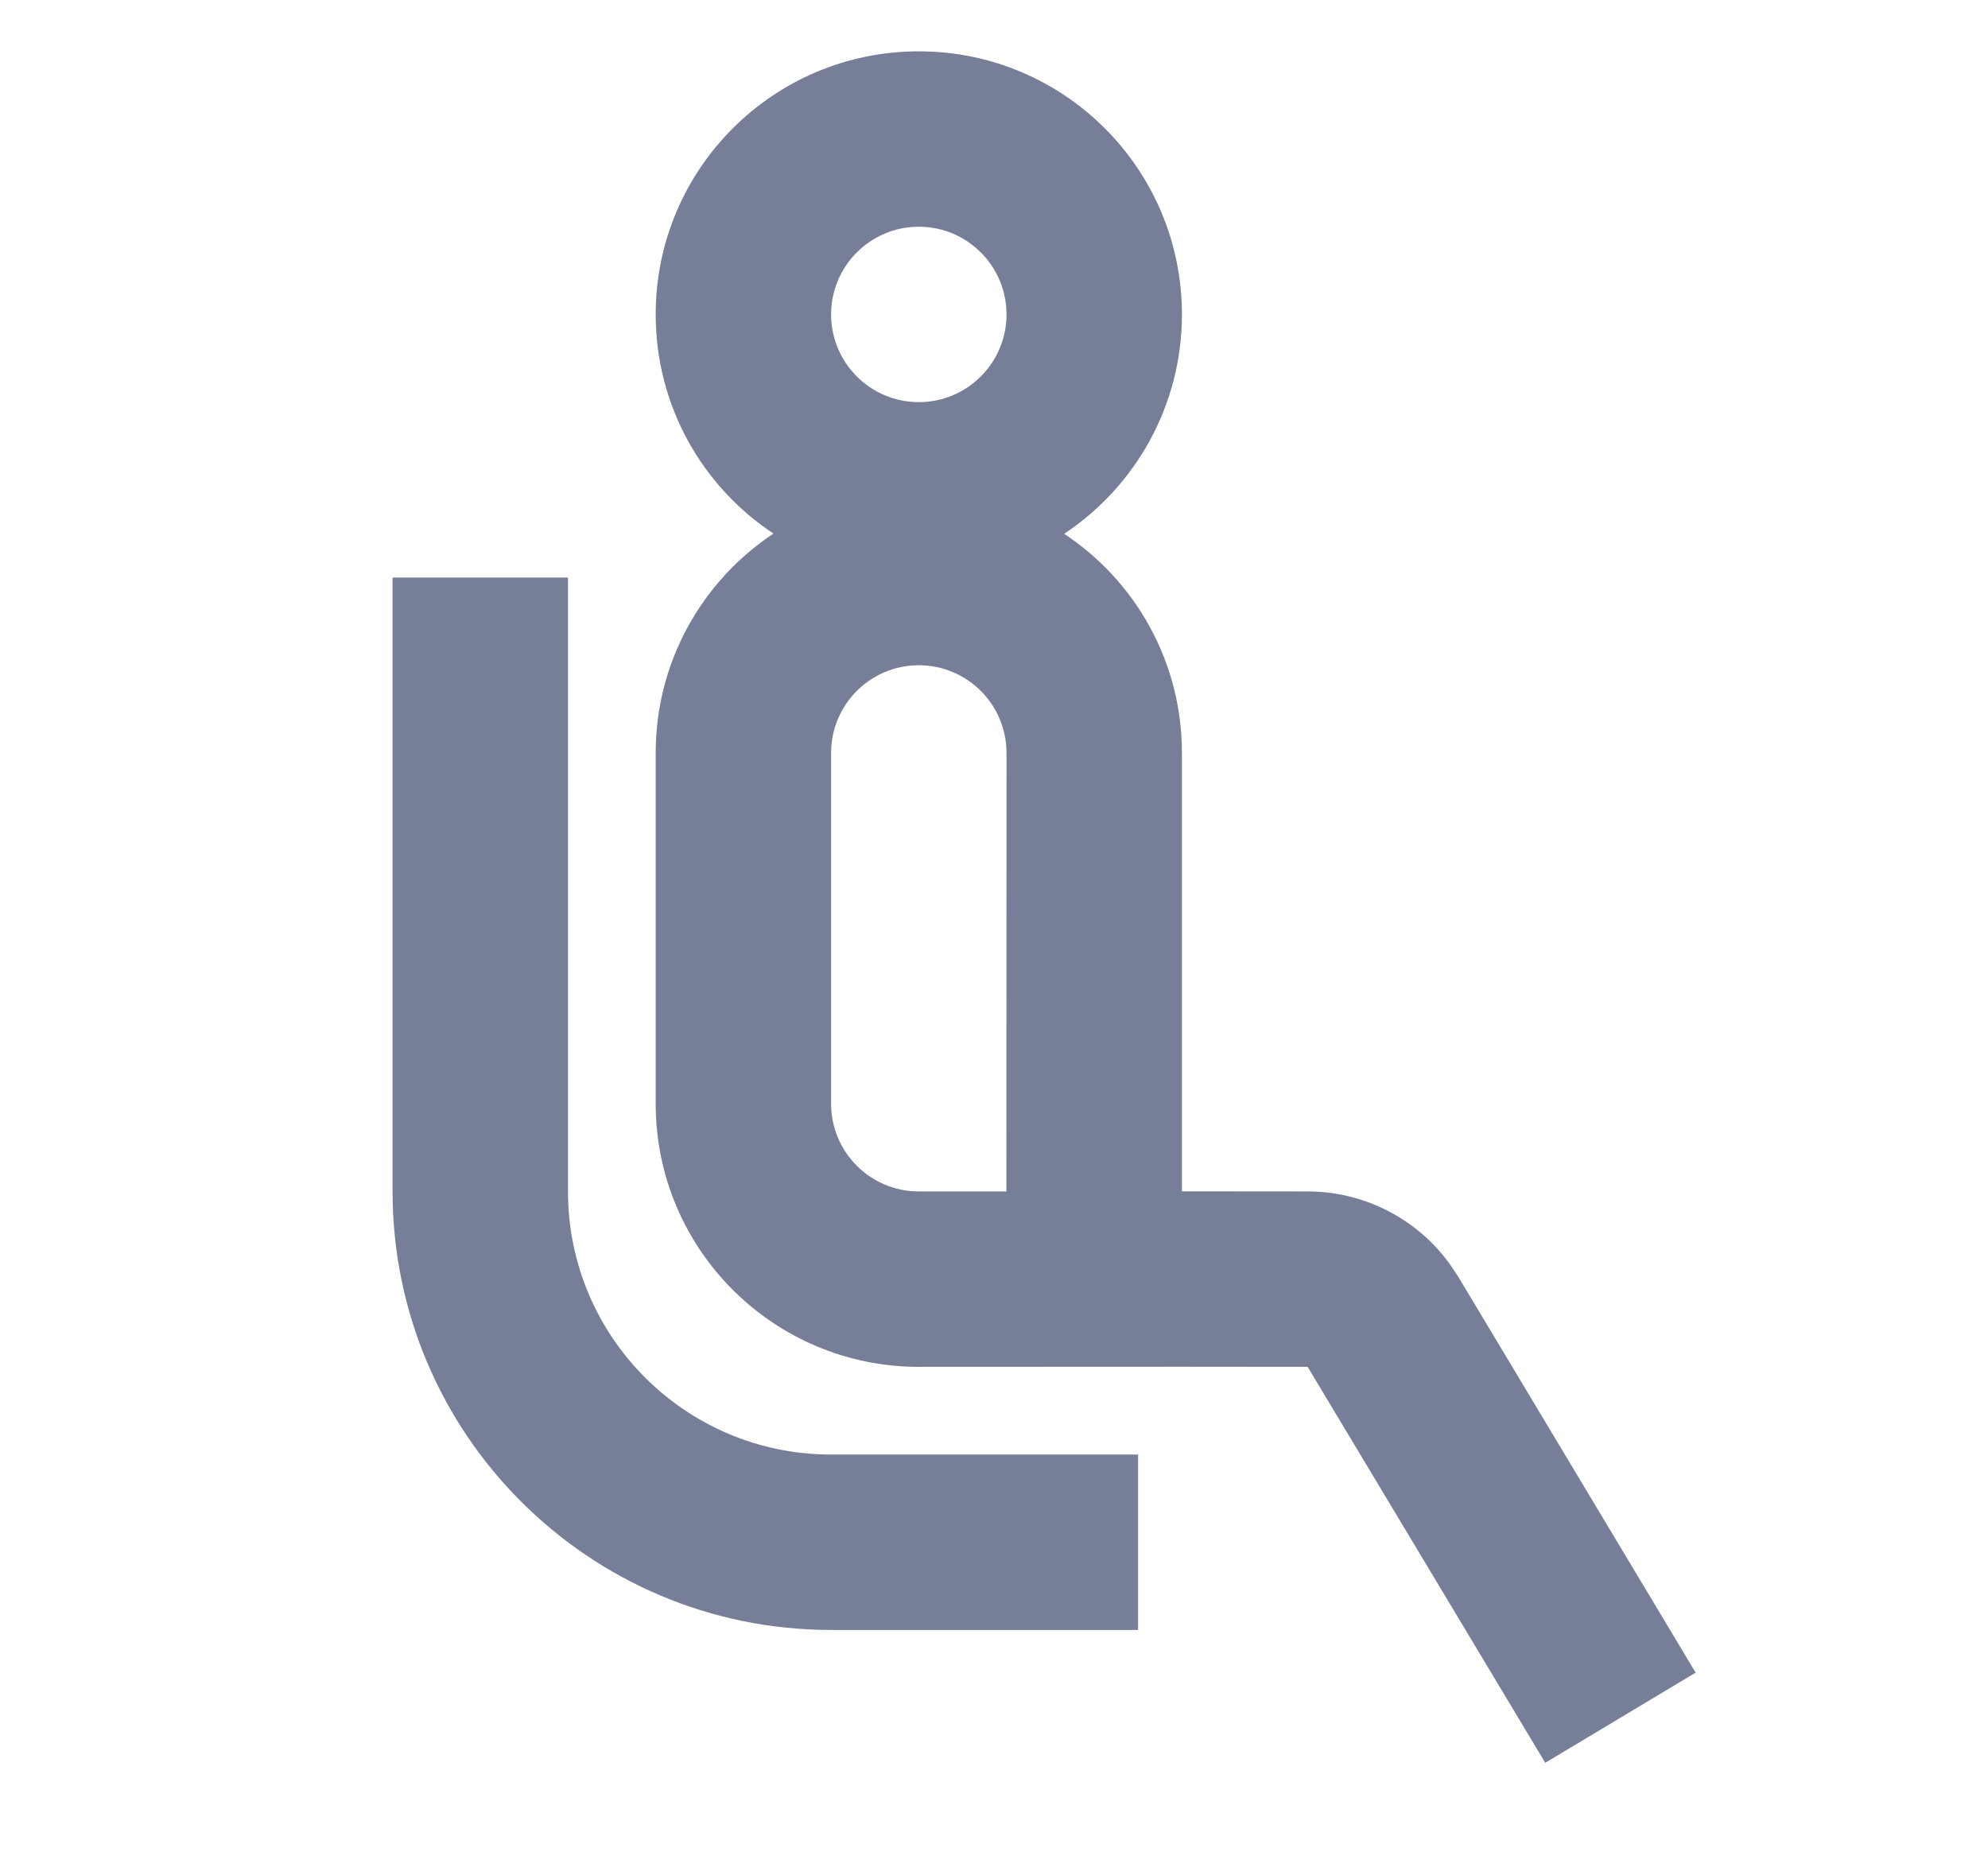 <svg width="17" height="16" viewBox="0 0 17 16" fill="none" xmlns="http://www.w3.org/2000/svg">
<path d="M7.857 11.689C6.614 11.689 5.607 10.682 5.607 9.439V6.439C5.607 5.656 6.007 4.966 6.614 4.563C6.007 4.162 5.607 3.472 5.607 2.689C5.607 1.446 6.614 0.439 7.857 0.439C9.1 0.439 10.107 1.446 10.107 2.689C10.107 3.472 9.707 4.162 9.1 4.565C9.707 4.966 10.107 5.656 10.107 6.439V10.188L11.183 10.189C11.669 10.189 12.122 10.425 12.402 10.816L12.469 10.917L14.5 14.304L13.214 15.075L11.182 11.689L10.107 11.688L7.857 11.689ZM7.857 5.689C7.443 5.689 7.107 6.025 7.107 6.439V9.439C7.107 9.853 7.443 10.189 7.857 10.189H8.606L8.607 6.439C8.607 6.025 8.271 5.689 7.857 5.689ZM7.857 1.939C7.443 1.939 7.107 2.275 7.107 2.689C7.107 3.103 7.443 3.439 7.857 3.439C8.271 3.439 8.607 3.103 8.607 2.689C8.607 2.275 8.271 1.939 7.857 1.939Z" fill="#777E97"/>
<path fill-rule="evenodd" clip-rule="evenodd" d="M3.357 10.189V4.939H4.857V10.189C4.857 11.432 5.864 12.439 7.107 12.439H9.732V13.939H7.107C5.036 13.939 3.357 12.26 3.357 10.189Z" fill="#777E97"/>
</svg>
